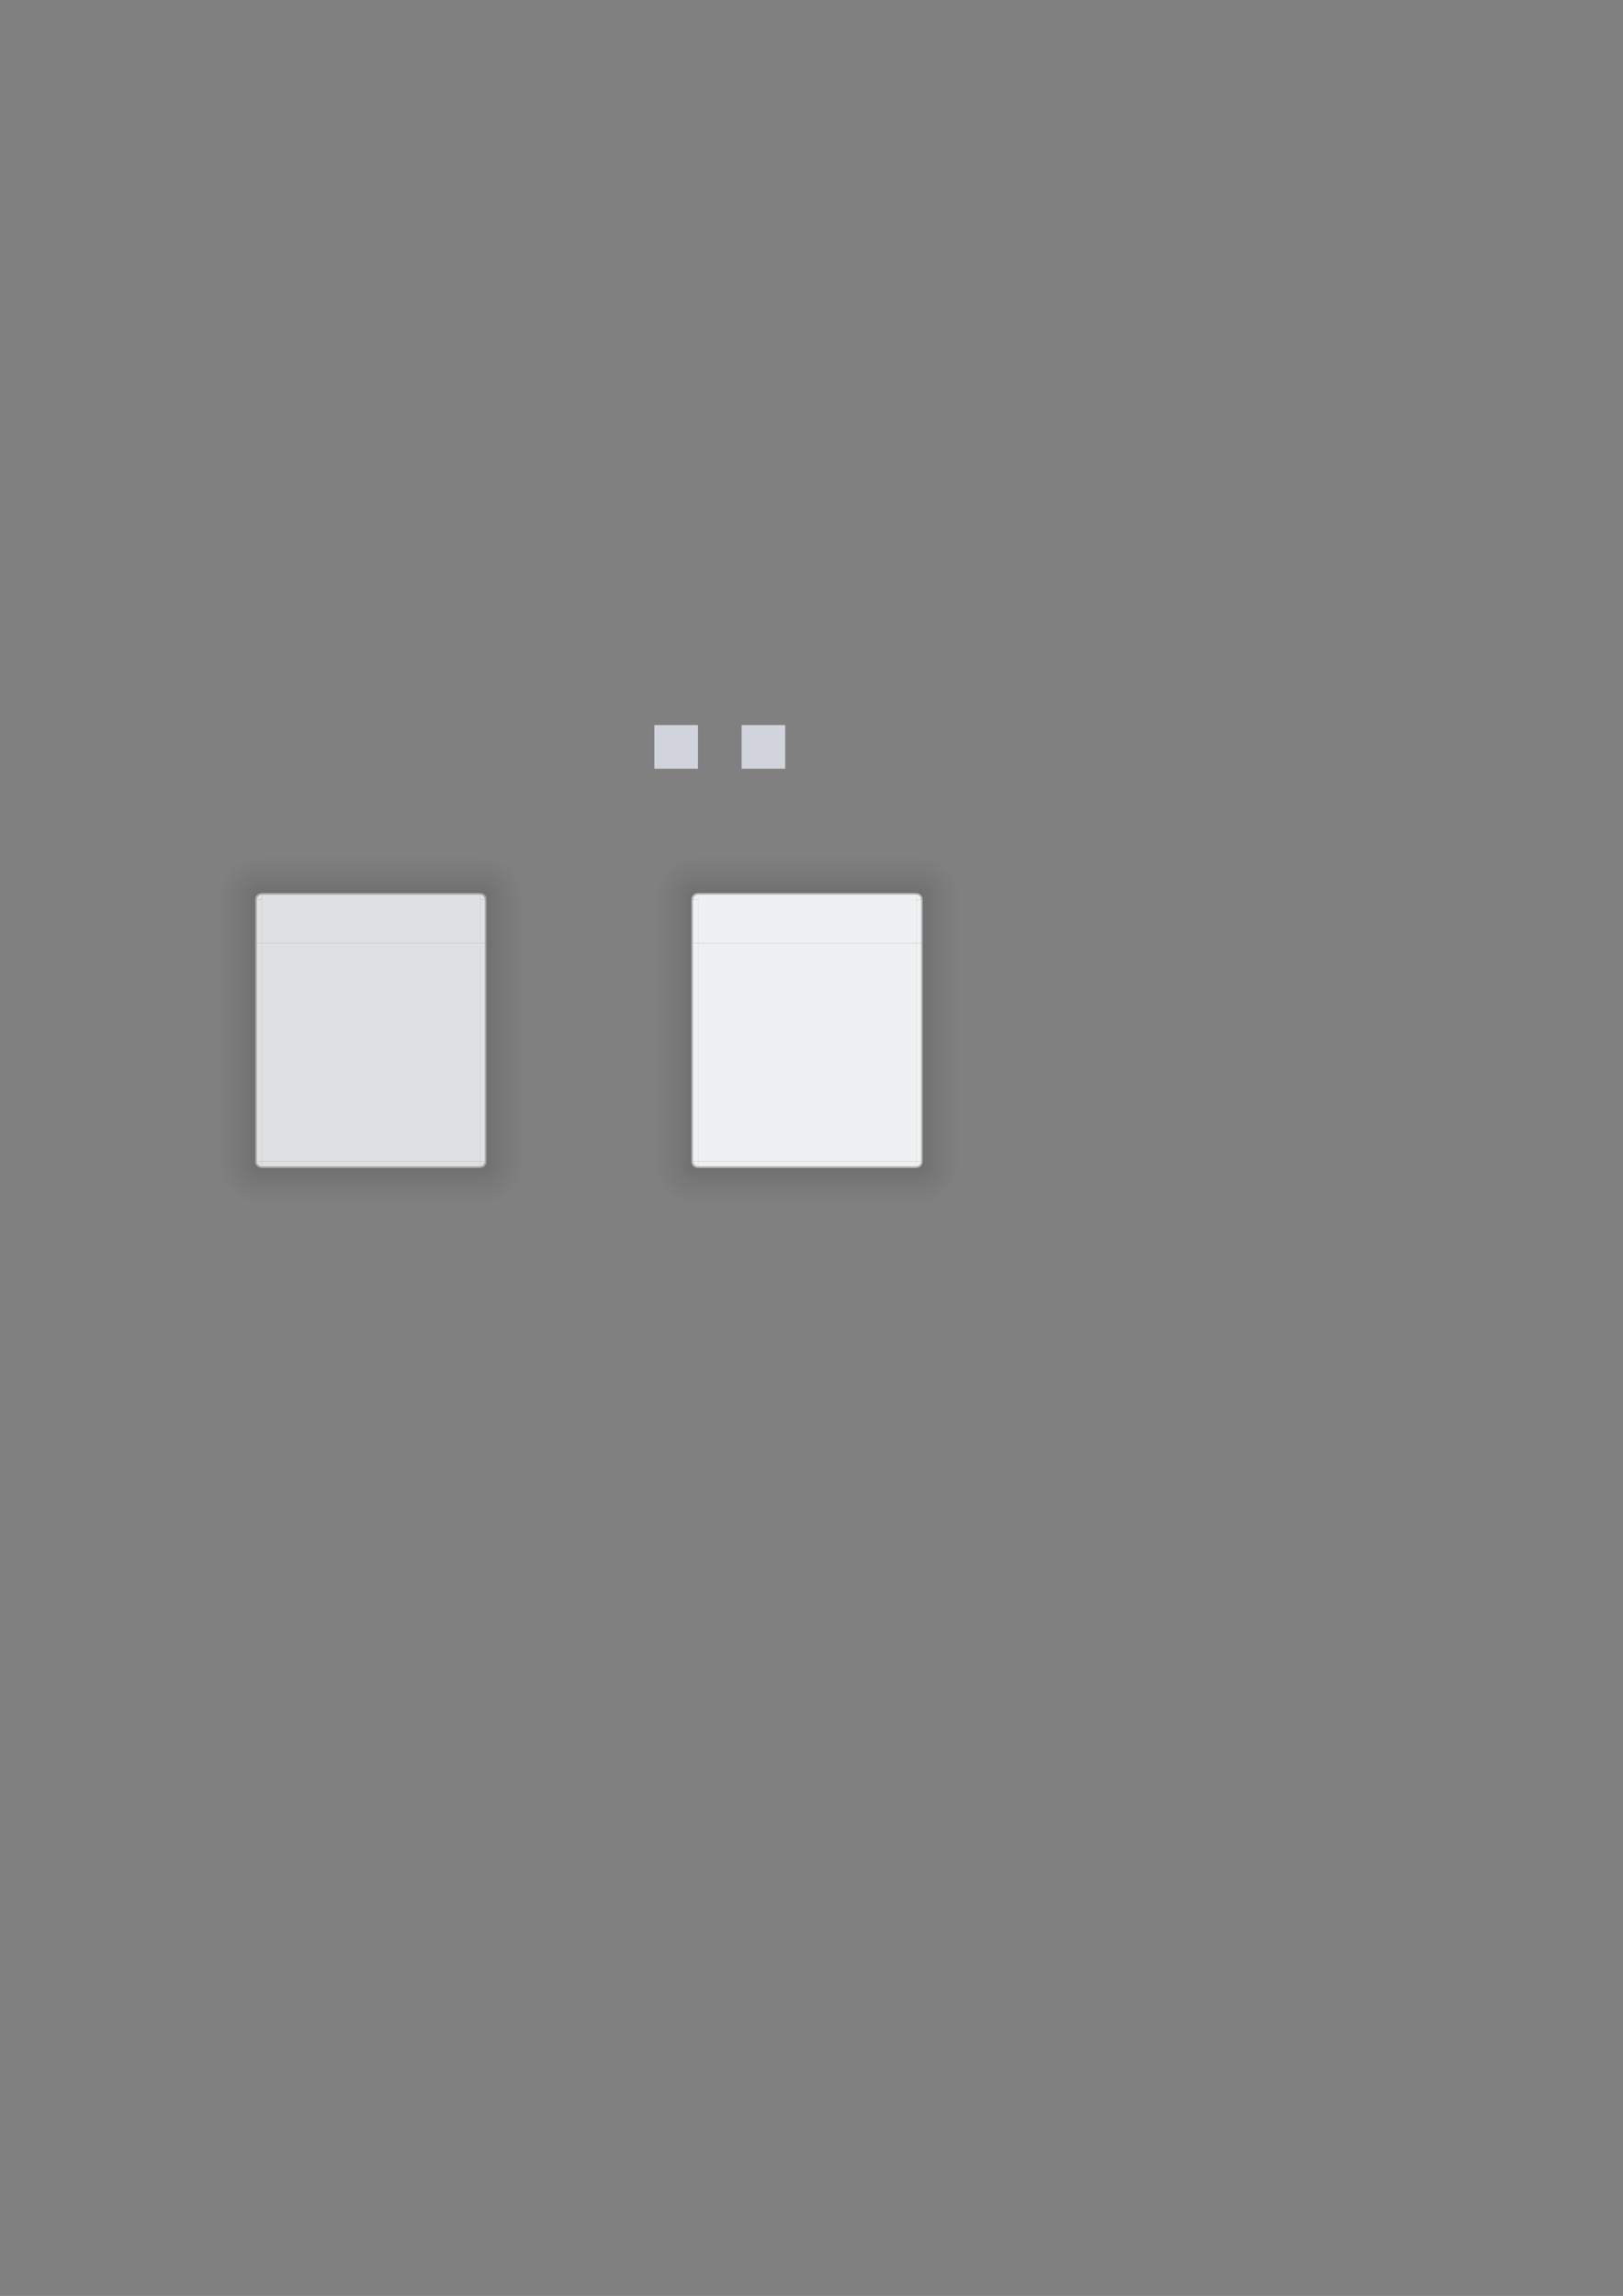 <?xml version="1.0" encoding="UTF-8"?>
<svg width="744.09" height="1052.4" version="1.1" xmlns="http://www.w3.org/2000/svg" xmlns:xlink="http://www.w3.org/1999/xlink">
 <rect width="100%" height="100%" fill="#808080" stroke="none"/>
 <defs>
  <style id="current-color-scheme" type="text/css">.ColorScheme-Text {
        color:#000000;
      }
      .ColorScheme-Background{
        color:#dee0e2;
      }
      .ColorScheme-ViewText {
        color:#000000;
      }
      .ColorScheme-ViewBackground{
        color:#ffffff;
      }
      .ColorScheme-ViewHover {
        color:#3a90be;
      }
      .ColorScheme-ViewFocus{
        color:#5a5a5a;
      }
      .ColorScheme-ButtonText {
        color:#000000;
      }
      .ColorScheme-ButtonBackground{
        color:#E9E8E8;
      }
      .ColorScheme-ButtonHover {
        color:#1489ff;
      }
      .ColorScheme-ButtonFocus{
        color:#2B74C7;
      }</style>
  <linearGradient id="linearGradient3918">
   <stop stop-opacity="0" offset="0"/>
   <stop stop-opacity="0" offset=".14"/>
   <stop stop-opacity=".125" offset=".14"/>
   <stop stop-opacity=".063" offset=".5"/>
   <stop stop-opacity="0" offset="1"/>
  </linearGradient>
  <linearGradient id="linearGradient7308">
   <stop stop-opacity="0" offset="0"/>
   <stop stop-opacity="0" offset=".15"/>
   <stop stop-opacity=".125" offset=".15"/>
   <stop stop-opacity=".063" offset=".5"/>
   <stop stop-opacity="0" offset="1"/>
  </linearGradient>
  <linearGradient id="linearGradient4614" x1="272.67" x2="280.67" y1="238.35" y2="238.35" gradientTransform="matrix(2.5 0 0 1 -461.68 244.01)" gradientUnits="userSpaceOnUse" xlink:href="#linearGradient7308"/>
  <linearGradient id="linearGradient4616" x1="268.3" x2="276.72" y1="238.35" y2="238.35" gradientTransform="matrix(2.376 0 0 1 -105.04 -408.35)" gradientUnits="userSpaceOnUse" xlink:href="#linearGradient7308"/>
  <linearGradient id="linearGradient4624" x1="264.67" x2="272.67" y1="220.27" y2="220.27" gradientTransform="matrix(2.5 0 0 1.567 -781.69 -827.44)" gradientUnits="userSpaceOnUse" xlink:href="#linearGradient7308"/>
  <radialGradient id="radialGradient4628" cx="98.19" cy="233.99" r="1.079" gradientTransform="matrix(-18.264 -.018 .018 -18.3 1908.9 4816.3)" gradientUnits="userSpaceOnUse" xlink:href="#linearGradient3918"/>
  <linearGradient id="linearGradient4634" x1="754.63" x2="754.63" y1="86.443" y2="92.276" gradientTransform="matrix(17.139 0 0 3.428 -13154 -708.67)" gradientUnits="userSpaceOnUse" xlink:href="#linearGradient7308"/>
  <linearGradient id="linearGradient4638" x1="264.67" x2="272.67" y1="220.27" y2="220.27" gradientTransform="matrix(2.5 0 0 .313 -781.69 -491.38)" gradientUnits="userSpaceOnUse" xlink:href="#linearGradient7308"/>
  <radialGradient id="radialGradient4640" cx="98.19" cy="233.99" r="1.079" gradientTransform="matrix(-18.264 .018 .018 18.3 1908.9 -3871.6)" gradientUnits="userSpaceOnUse" xlink:href="#linearGradient3918"/>
  <linearGradient id="linearGradient4634-1" x1="754.63" x2="754.63" y1="86.443" y2="92.276" gradientTransform="matrix(17.139 0 0 3.428 -13354 -708.67)" gradientUnits="userSpaceOnUse" xlink:href="#linearGradient7308"/>
  <radialGradient id="radialGradient4628-8" cx="98.19" cy="233.99" r="1.079" gradientTransform="matrix(-18.264 -.018 .018 -18.3 2108.9 4816.3)" gradientUnits="userSpaceOnUse" xlink:href="#linearGradient3918"/>
  <linearGradient id="linearGradient4624-0" x1="264.67" x2="272.67" y1="220.27" y2="220.27" gradientTransform="matrix(2.5 0 0 1.567 -981.69 -827.44)" gradientUnits="userSpaceOnUse" xlink:href="#linearGradient7308"/>
  <linearGradient id="linearGradient4616-4" x1="268.3" x2="276.72" y1="238.35" y2="238.35" gradientTransform="matrix(2.376 0 0 1 -105.04 -608.35)" gradientUnits="userSpaceOnUse" xlink:href="#linearGradient7308"/>
  <linearGradient id="linearGradient3925" x1="272.67" x2="280.67" y1="238.35" y2="238.35" gradientTransform="matrix(2.5 0 0 1 -261.69 244.01)" gradientUnits="userSpaceOnUse" xlink:href="#linearGradient7308"/>
  <linearGradient id="linearGradient4238" x1="264.67" x2="272.67" y1="220.27" y2="220.27" gradientTransform="matrix(2.5 0 0 .313 -981.69 -491.38)" gradientUnits="userSpaceOnUse" xlink:href="#linearGradient7308"/>
  <radialGradient id="radialGradient4240" cx="98.19" cy="233.99" r="1.079" gradientTransform="matrix(-18.264 .018 .018 18.3 2108.9 -3871.6)" gradientUnits="userSpaceOnUse" xlink:href="#linearGradient3918"/>
  <linearGradient id="linearGradient4514" x1="264.67" x2="272.67" y1="220.27" y2="220.27" gradientTransform="matrix(2.5 0 0 .313 -441.68 -491.38)" gradientUnits="userSpaceOnUse" xlink:href="#linearGradient7308"/>
  <linearGradient id="linearGradient4526" x1="264.67" x2="272.67" y1="220.27" y2="220.27" gradientTransform="matrix(2.5 0 0 .313 -241.69 -491.38)" gradientUnits="userSpaceOnUse" xlink:href="#linearGradient7308"/>
  <radialGradient id="radialGradient4528" cx="98.19" cy="233.99" r="1.079" gradientTransform="matrix(18.264 .018 -.018 18.3 -1368.9 -3871.6)" gradientUnits="userSpaceOnUse" xlink:href="#linearGradient3918"/>
  <radialGradient id="radialGradient4538" cx="98.19" cy="233.99" r="1.079" gradientTransform="matrix(18.264 .018 -.018 18.3 -1568.9 -3871.6)" gradientUnits="userSpaceOnUse" xlink:href="#linearGradient3918"/>
  <radialGradient id="radialGradient3948" cx="98.19" cy="233.99" r="1.079" gradientTransform="matrix(18.264 -.018 -.018 -18.3 -1568.9 4816.3)" gradientUnits="userSpaceOnUse" xlink:href="#linearGradient3918"/>
  <radialGradient id="radialGradient3991" cx="98.19" cy="233.99" r="1.079" gradientTransform="matrix(18.264 -.018 -.018 -18.3 -1368.9 4816.3)" gradientUnits="userSpaceOnUse" xlink:href="#linearGradient3918"/>
 </defs>
 <g id="decoration-right">
  <rect x="220" y="432.36" width="20" height="100" fill="url(#linearGradient4614)"/>
  <rect class="ColorScheme-Background" x="220" y="432.36" width="3" height="100" fill="#dee0e2"/>
  <path class="ColorScheme-Text" d="m223 432.36h-0.75v99.994h0.75v0c-7e-5 -33.331 2.3e-4 -66.663 0-99.994z" fill="currentColor" fill-opacity=".251"/>
 </g>
 <g id="decoration-bottom">
  <rect transform="rotate(90)" x="532.36" y="-220" width="20" height="100" fill="url(#linearGradient4616)"/>
  <rect class="ColorScheme-Background" transform="rotate(90)" x="532.36" y="-220" width="3" height="100" fill="#dee0e2"/>
  <path class="ColorScheme-Text" d="m120 535.36v-0.75h99.994v0.75c-0.108 0 0.036 0 0 0-33.331-7e-5 -66.663 2.3e-4 -99.994 0z" fill="currentColor" fill-opacity=".251"/>
 </g>
 <g id="decoration-bottomright">
  <path class="ColorScheme-Background" d="m223 532.36c0 1.657-1.343 3-3 3v-3z" fill="#dee0e2"/>
  <path d="m220 552.36c11.046 0 20-8.954 20-20h-20z" fill="url(#radialGradient3948)"/>
  <path class="ColorScheme-Text" d="m220 535.36c1.637-0.05 2.95-1.363 3-3h-0.75c0 1.172-1.008 2.25-2.25 2.25z" fill="currentColor" fill-opacity=".251"/>
 </g>
 <g id="decoration-left">
  <rect transform="scale(-1)" x="-120" y="-532.36" width="20" height="100" fill="url(#linearGradient4624)"/>
  <rect class="ColorScheme-Background" transform="scale(-1,1)" x="-120" y="432.36" width="3" height="100" fill="#dee0e2"/>
  <path class="ColorScheme-Text" d="m117.75 432.36h-0.75v99.994h0.75v0c-7e-5 -33.331 2.3e-4 -66.663 0-99.994z" fill="currentColor" fill-opacity=".251"/>
 </g>
 <g id="decoration-bottomleft">
  <path d="m120 552.36c-11.046 0-20-8.954-20-20h20z" fill="url(#radialGradient4628)"/>
  <path class="ColorScheme-Background" d="m117 532.36c0 1.657 1.343 3 3 3v-3z" fill="#dee0e2"/>
  <path class="ColorScheme-Text" d="m120 535.36c-1.637-0.05-2.95-1.363-3-3h0.75c0 1.172 1.008 2.25 2.25 2.25z" fill="currentColor" fill-opacity=".251"/>
 </g>
 <g id="decoration-top">
  <rect transform="scale(-1)" x="-220" y="-412.36" width="100" height="20" color="#dee0e2" fill="url(#linearGradient4634)"/>
  <rect class="ColorScheme-Background" transform="matrix(0,-1,-1,0,0,0)" x="-432.36" y="-220" width="23" height="100" fill="#dee0e2"/>
  <path class="ColorScheme-Text" d="m120 409.36v0.75h99.994v-0.75c-0.108 0 0.036 0 0 0-33.331 7e-5 -66.663-2.3e-4 -99.994 0z" fill="currentColor" fill-opacity=".251"/>
 </g>
 <g id="decoration-topleft">
  <g>
   <rect transform="scale(-1)" x="-120" y="-432.36" width="20" height="20" fill="url(#linearGradient4638)"/>
   <path d="m120 392.36c-11.046 0-20 8.954-20 20h20z" fill="url(#radialGradient4640)"/>
   <path class="ColorScheme-Background" d="m120 409.36c-1.657 0-3 1.343-3 3h3z" fill="#dee0e2"/>
   <rect class="ColorScheme-Background" transform="scale(1,-1)" x="117" y="-432.36" width="3" height="20" fill="#dee0e2"/>
  </g>
  <path class="ColorScheme-Text" d="m120 409.36c-1.637 0.05-2.95 1.363-3 3h0.75c0-1.172 1.008-2.25 2.25-2.25z" fill="currentColor" fill-opacity=".251"/>
  <path class="ColorScheme-Text" d="m117.75 412.36h-0.75v19.999h0.75v0c-7e-5 -6.666 2.3e-4 -13.332 0-19.999z" fill="currentColor" fill-opacity=".251"/>
 </g>
 <g id="decoration-topright">
  <g>
   <rect transform="scale(1,-1)" x="220" y="-432.36" width="20" height="20" fill="url(#linearGradient4514)"/>
   <path d="m220 392.36c11.046 0 20 8.954 20 20h-20z" fill="url(#radialGradient4538)"/>
   <path class="ColorScheme-Background" d="m220 409.36c1.657 0 3 1.343 3 3h-3z" fill="#dee0e2"/>
   <rect class="ColorScheme-Background" transform="scale(-1)" x="-223" y="-432.36" width="3" height="20" fill="#dee0e2"/>
  </g>
  <path class="ColorScheme-Text" d="m220 409.36c1.637 0.05 2.95 1.363 3 3h-0.75c0-1.172-1.008-2.25-2.25-2.25z" fill="currentColor" fill-opacity=".251"/>
  <path class="ColorScheme-Text" d="m223 412.36h-0.75v19.999h0.75v0c-7e-5 -6.666 2.3e-4 -13.332 0-19.999z" fill="currentColor" fill-opacity=".251"/>
 </g>
 <g id="decoration-center">
  <rect class="ColorScheme-Background" x="120" y="432.36" width="100" height="100" fill="#dee0e2"/>
 </g>
 <rect id="hint-tile-center" x="300" y="332.36" width="20" height="20" fill="#d1d4dc"/>
 <rect id="hint-stretch-borders" x="340" y="332.36" width="20" height="20" fill="#d1d4dc"/>
 <g id="decoration-inactive-right">
  <rect x="420" y="432.36" width="20" height="100" fill="url(#linearGradient3925)"/>
  <rect class="ColorScheme-Background" x="420" y="432.36" width="3" height="100" fill="#eff0f1"/>
  <path class="ColorScheme-Text" d="m423 432.36h-0.75v99.994h0.75v0c-7e-5 -33.331 2.3e-4 -66.663 0-99.994z" fill="currentColor" fill-opacity=".251"/>
 </g>
 <g id="decoration-inactive-bottom">
  <rect transform="rotate(90)" x="532.36" y="-420" width="20" height="100" fill="url(#linearGradient4616-4)"/>
  <rect class="ColorScheme-Background" transform="rotate(90)" x="532.36" y="-420" width="3" height="100" fill="#eff0f1"/>
  <path class="ColorScheme-Text" d="m320 535.36v-0.75h99.994v0.75c-0.108 0 0.036 0 0 0-33.331-7e-5 -66.663 2.3e-4 -99.994 0z" fill="currentColor" fill-opacity=".251"/>
 </g>
 <g id="decoration-inactive-bottomright">
  <path class="ColorScheme-Background" d="m423 532.36c0 1.657-1.343 3-3 3v-3z" fill="#eff0f1"/>
  <path d="m420 552.36c11.046 0 20-8.954 20-20h-20z" fill="url(#radialGradient3991)"/>
  <path class="ColorScheme-Text" d="m420 535.36c1.637-0.05 2.95-1.363 3-3h-0.75c0 1.172-1.008 2.25-2.25 2.25z" fill="currentColor" fill-opacity=".251"/>
 </g>
 <g id="decoration-inactive-left">
  <rect transform="scale(-1)" x="-320" y="-532.36" width="20" height="100" fill="url(#linearGradient4624-0)"/>
  <rect class="ColorScheme-Background" transform="scale(-1,1)" x="-320" y="432.36" width="3" height="100" fill="#eff0f1"/>
  <path class="ColorScheme-Text" d="m317.75 432.36h-0.75v99.994h0.75v0c-7e-5 -33.331 2.3e-4 -66.663 0-99.994z" fill="currentColor" fill-opacity=".251"/>
 </g>
 <g id="decoration-inactive-bottomleft">
  <path d="m320 552.36c-11.046 0-20-8.954-20-20h20z" fill="url(#radialGradient4628-8)"/>
  <path class="ColorScheme-Background" d="m317 532.36c0 1.657 1.343 3 3 3v-3z" fill="#eff0f1"/>
  <path class="ColorScheme-Text" d="m320 535.36c-1.637-0.05-2.95-1.363-3-3h0.75c0 1.172 1.008 2.25 2.25 2.25z" fill="currentColor" fill-opacity=".251"/>
 </g>
 <g id="decoration-inactive-top">
  <rect transform="scale(-1)" x="-420" y="-412.36" width="100" height="20" fill="url(#linearGradient4634-1)"/>
  <rect class="ColorScheme-Background" transform="matrix(0,-1,-1,0,0,0)" x="-432.36" y="-420" width="23" height="100" fill="#eff0f1"/>
  <path class="ColorScheme-Text" d="m320 409.36v0.75h99.994v-0.75c-0.108 0 0.036 0 0 0-33.331 7e-5 -66.663-2.3e-4 -99.994 0z" fill="currentColor" fill-opacity=".251"/>
 </g>
 <g id="decoration-inactive-topleft">
  <g>
   <rect transform="scale(-1)" x="-320" y="-432.36" width="20" height="20" fill="url(#linearGradient4238)"/>
   <path d="m320 392.36c-11.046 0-20 8.954-20 20h20z" fill="url(#radialGradient4240)"/>
   <path class="ColorScheme-Background" d="m320 409.36c-1.657 0-3 1.343-3 3h3z" fill="#eff0f1"/>
   <rect class="ColorScheme-Background" transform="scale(1,-1)" x="317" y="-432.36" width="3" height="20" fill="#eff0f1"/>
  </g>
  <path class="ColorScheme-Text" d="m320 409.36c-1.637 0.05-2.95 1.363-3 3h0.75c0-1.172 1.008-2.25 2.25-2.25z" fill="currentColor" fill-opacity=".251"/>
  <path class="ColorScheme-Text" d="m317.75 412.36h-0.75v19.999h0.75v0c-7e-5 -6.666 2.3e-4 -13.332 0-19.999z" fill="currentColor" fill-opacity=".251"/>
 </g>
 <g id="decoration-inactive-topright">
  <g>
   <rect transform="scale(1,-1)" x="420" y="-432.36" width="20" height="20" fill="url(#linearGradient4526)"/>
   <path d="m420 392.36c11.046 0 20 8.954 20 20h-20z" fill="url(#radialGradient4528)"/>
   <path class="ColorScheme-Background" d="m420 409.36c1.657 0 3 1.343 3 3h-3z" fill="#eff0f1"/>
   <rect class="ColorScheme-Background" transform="scale(-1)" x="-423" y="-432.36" width="3" height="20" fill="#eff0f1"/>
  </g>
  <path class="ColorScheme-Text" d="m420 409.36c1.637 0.05 2.95 1.363 3 3h-0.75c0-1.172-1.008-2.25-2.25-2.25z" fill="currentColor" fill-opacity=".251"/>
  <path class="ColorScheme-Text" d="m423 412.36h-0.75v19.999h0.75v0c-7e-5 -6.666 2.3e-4 -13.332 0-19.999z" fill="currentColor" fill-opacity=".251"/>
 </g>
 <g id="decoration-inactive-center">
  <rect class="ColorScheme-Background" x="320" y="432.36" width="100" height="100" fill="#eff0f1"/>
 </g>
</svg>
